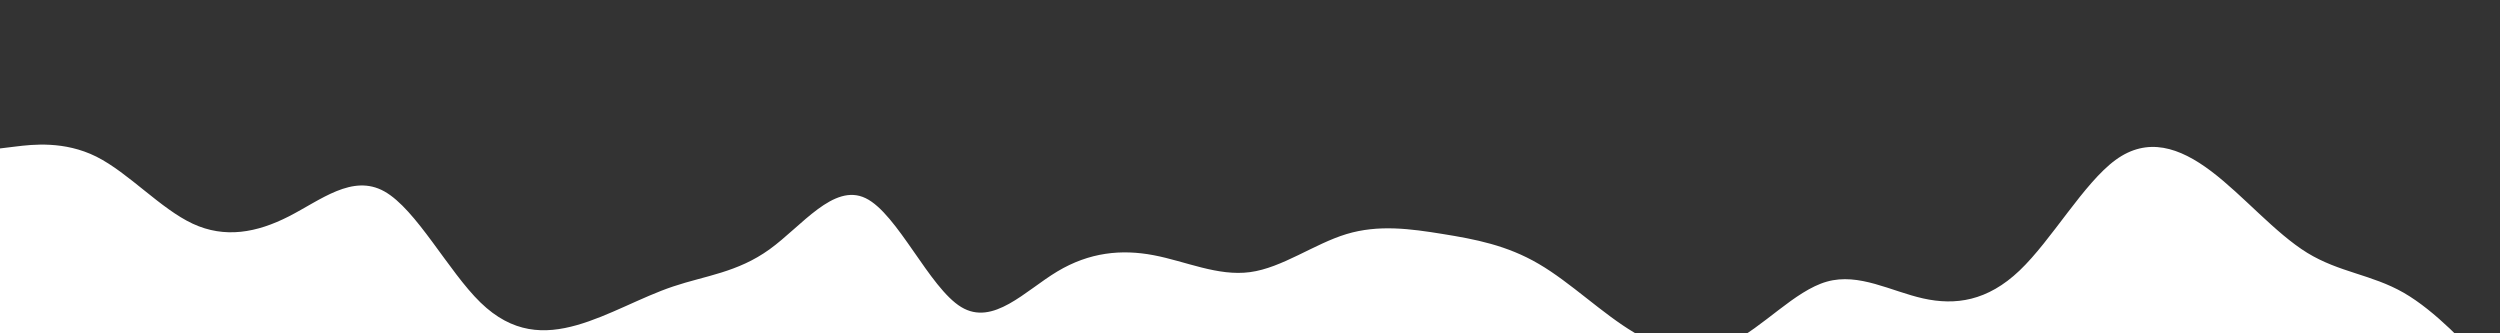<svg id="visual" viewBox="0 0 1920 256" width="1920" height="256" xmlns="http://www.w3.org/2000/svg" xmlns:xlink="http://www.w3.org/1999/xlink" version="1.1"><rect x="0" y="0" width="1920" height="256" fill="#333333" stroke="none"/><path d="M0 114L12.3 112.5C24.7 111 49.3 108 74 120.3C98.7 132.7 123.3 160.3 148 171.8C172.7 183.3 197.3 178.7 221.8 166.2C246.3 153.7 270.7 133.3 295.2 147C319.7 160.7 344.3 208.3 369 232.3C393.7 256.3 418.3 256.7 443 249.7C467.7 242.7 492.3 228.3 517 220C541.7 211.7 566.3 209.3 591 191.5C615.7 173.7 640.3 140.3 664.8 152.2C689.3 164 713.7 221 738.2 235.8C762.7 250.7 787.3 223.3 812 208.5C836.7 193.7 861.3 191.3 886 196C910.7 200.7 935.3 212.3 960 209C984.7 205.7 1009.3 187.3 1034 179.8C1058.7 172.3 1083.3 175.7 1108 179.7C1132.7 183.7 1157.3 188.3 1181.8 202.7C1206.3 217 1230.7 241 1255.2 255.5C1279.7 270 1304.3 275 1329 263.3C1353.7 251.7 1378.3 223.3 1403 216.3C1427.7 209.3 1452.3 223.7 1477 229.2C1501.7 234.7 1526.3 231.3 1551 207.8C1575.7 184.3 1600.3 140.7 1624.8 122.8C1649.3 105 1673.7 113 1698.2 131.5C1722.7 150 1747.3 179 1772 194.2C1796.7 209.3 1821.3 210.7 1846 224.8C1870.7 239 1895.3 266 1907.7 279.5L1920 293L1920 321L1907.7 321C1895.3 321 1870.7 321 1846 321C1821.3 321 1796.7 321 1772 321C1747.3 321 1722.7 321 1698.2 321C1673.7 321 1649.3 321 1624.8 321C1600.3 321 1575.7 321 1551 321C1526.3 321 1501.7 321 1477 321C1452.3 321 1427.7 321 1403 321C1378.3 321 1353.7 321 1329 321C1304.3 321 1279.7 321 1255.2 321C1230.7 321 1206.3 321 1181.8 321C1157.3 321 1132.7 321 1108 321C1083.3 321 1058.7 321 1034 321C1009.3 321 984.7 321 960 321C935.3 321 910.7 321 886 321C861.3 321 836.7 321 812 321C787.3 321 762.7 321 738.2 321C713.7 321 689.3 321 664.8 321C640.3 321 615.7 321 591 321C566.3 321 541.7 321 517 321C492.3 321 467.7 321 443 321C418.3 321 393.7 321 369 321C344.3 321 319.7 321 295.2 321C270.7 321 246.3 321 221.8 321C197.3 321 172.7 321 148 321C123.3 321 98.7 321 74 321C49.3 321 24.7 321 12.3 321L0 321Z" fill="#ffffff" stroke-linecap="round" stroke-linejoin="miter"></path></svg>